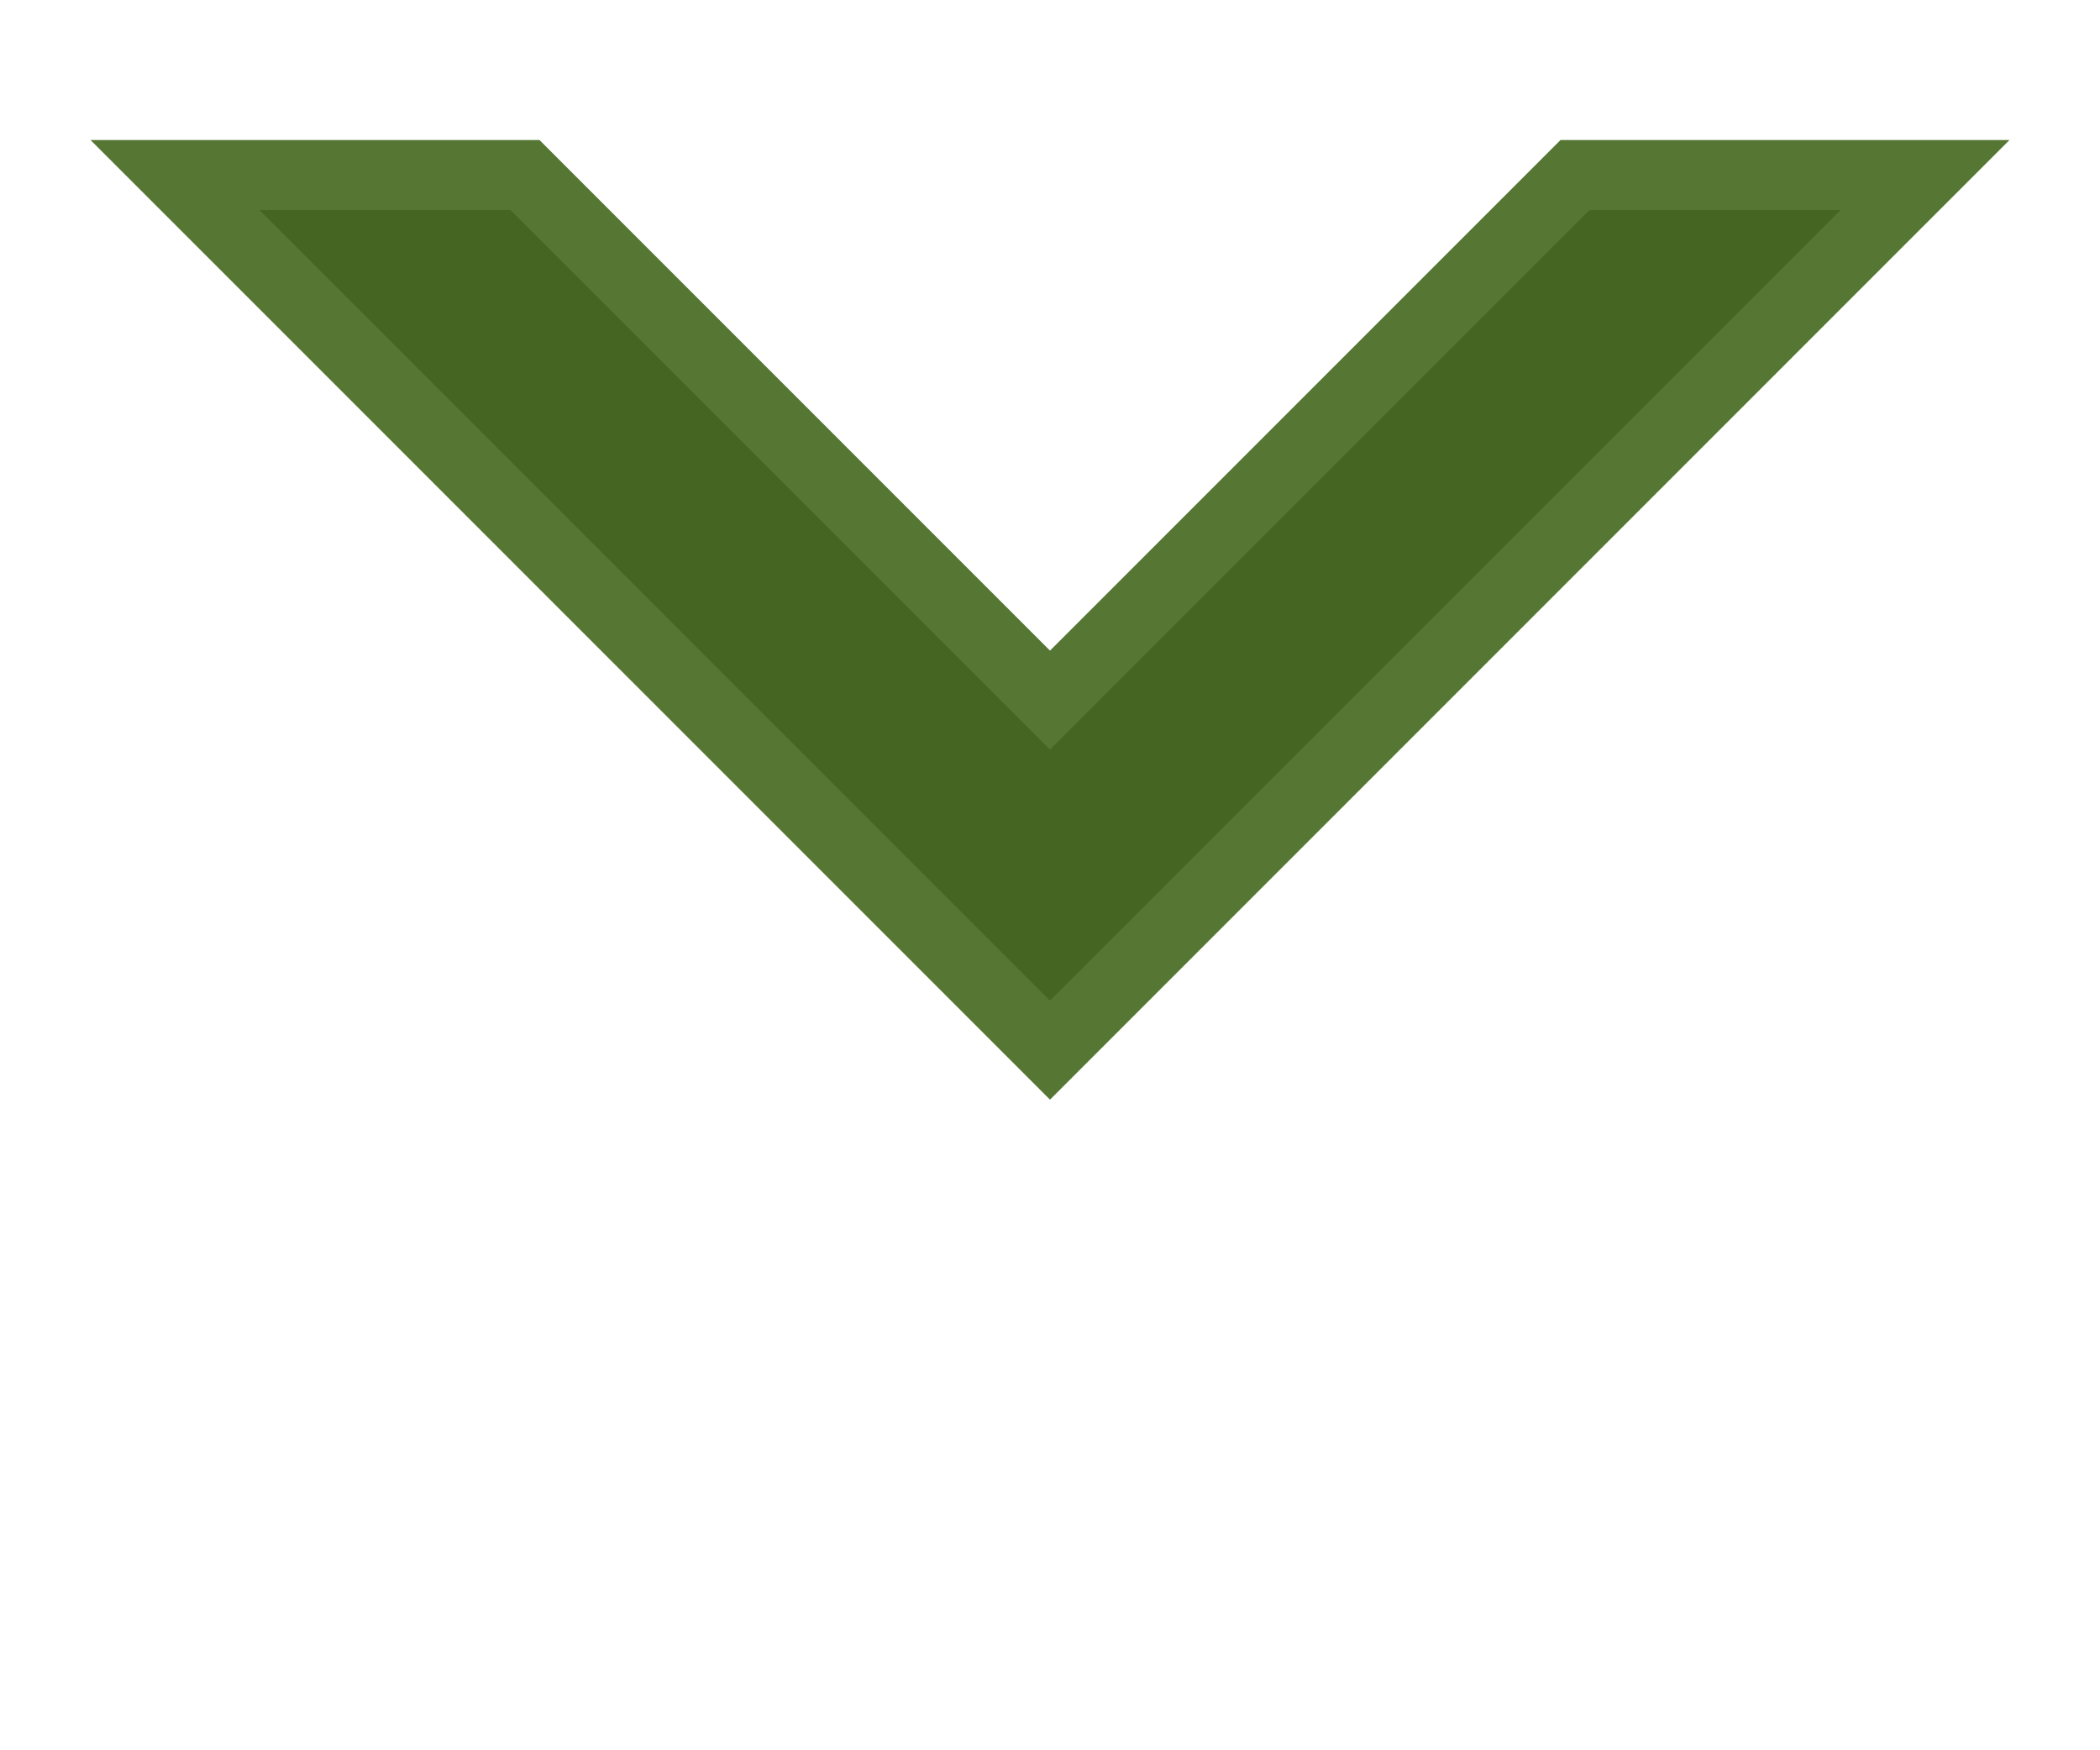 <svg
   xmlns="http://www.w3.org/2000/svg"
   width="60"
   height="50"
   version="1.1"
   id="svg">
  <path
     d="M5 5 L 15 5 L 30 20 L 45 5 L 55 5 L 30 30 Z"
	 id="arrow"
     class="weirdPath"
	 stroke="#573" stroke-width="2"  fill="#462"/>
</svg>